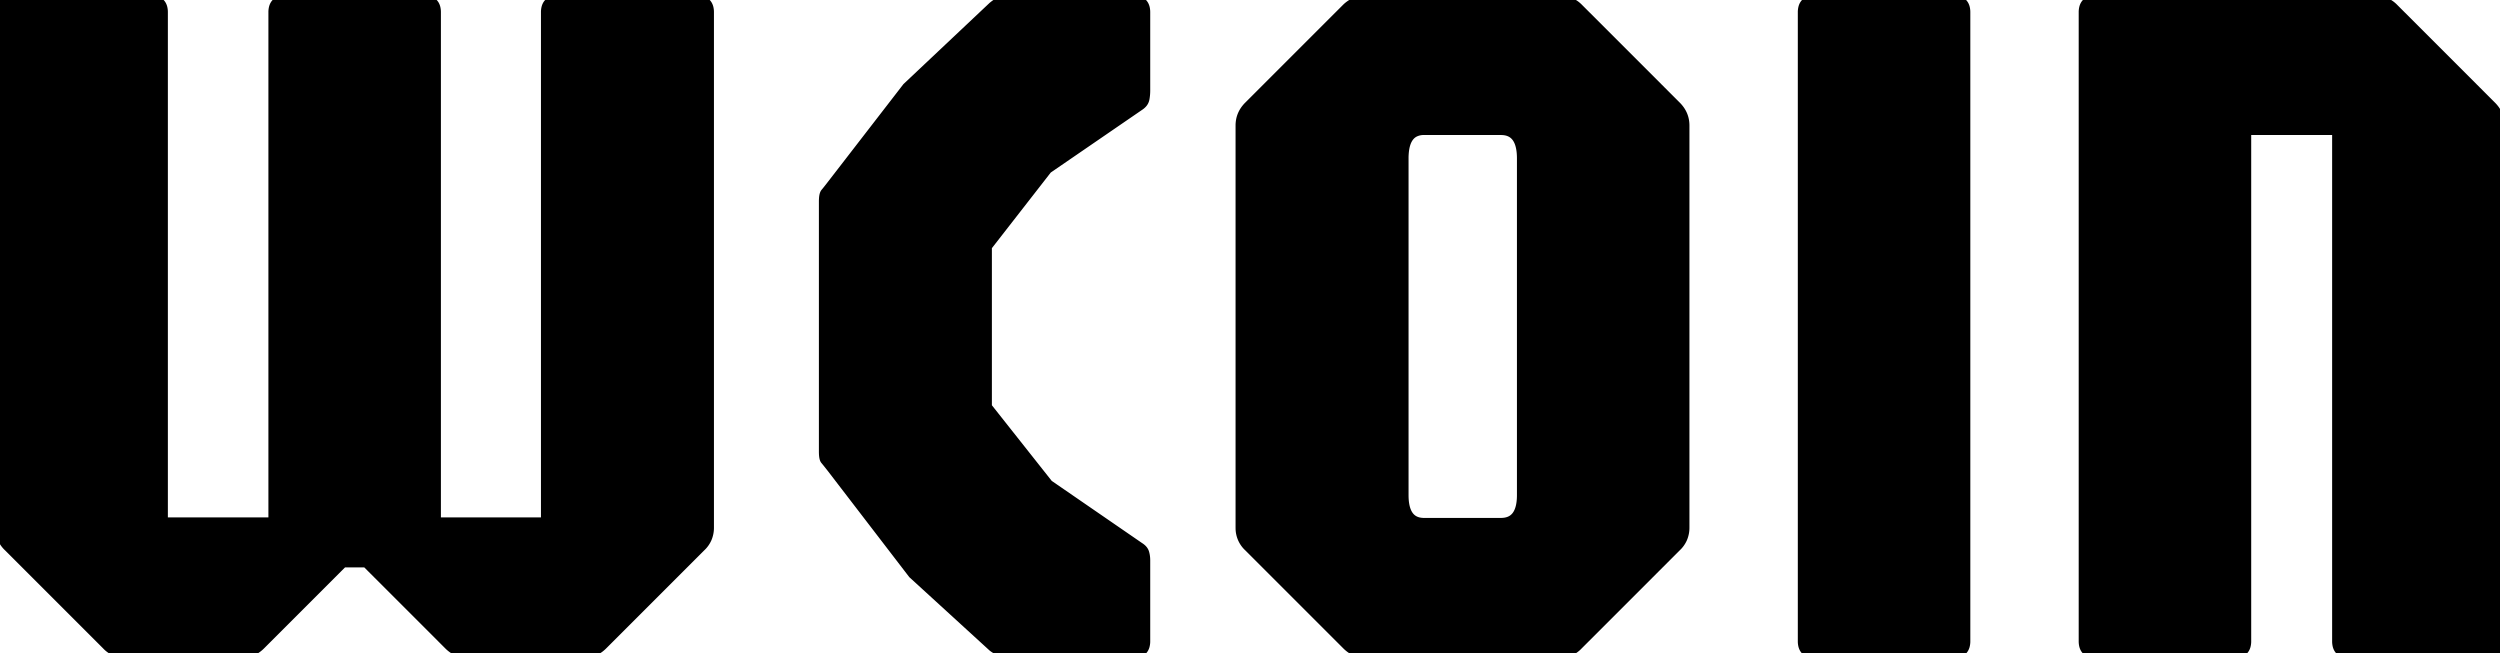 <svg width="255" height="66.65" viewBox="0 0 255 66.65" xmlns="http://www.w3.org/2000/svg"><g id="svgGroup" stroke-linecap="round" fill-rule="evenodd" font-size="9pt" stroke="#000" stroke-width="0.25mm" fill="#000" style="stroke:#000;stroke-width:0.25mm;fill:#000"><path d="M 24.6 66.65 L 12.85 66.65 A 2.775 2.775 0 0 1 11.727 66.428 A 2.664 2.664 0 0 1 10.85 65.8 L 0.85 55.8 A 2.62 2.62 0 0 1 0.001 53.893 A 3.323 3.323 0 0 1 0 53.8 L 0 1.25 A 1.799 1.799 0 0 1 0.062 0.756 Q 0.221 0.201 0.787 0.053 A 1.842 1.842 0 0 1 1.25 0 L 15.4 0 A 1.799 1.799 0 0 1 15.895 0.062 Q 16.45 0.221 16.597 0.787 A 1.842 1.842 0 0 1 16.65 1.25 L 16.65 53.25 L 27.85 53.25 L 27.85 1.25 A 1.799 1.799 0 0 1 27.912 0.756 Q 28.071 0.201 28.637 0.053 A 1.842 1.842 0 0 1 29.1 0 L 43.25 0 A 1.799 1.799 0 0 1 43.745 0.062 Q 44.3 0.221 44.447 0.787 A 1.842 1.842 0 0 1 44.5 1.25 L 44.5 53.25 L 55.65 53.25 L 55.65 1.25 A 1.799 1.799 0 0 1 55.712 0.756 Q 55.871 0.201 56.437 0.053 A 1.842 1.842 0 0 1 56.9 0 L 71.1 0 A 1.799 1.799 0 0 1 71.595 0.062 Q 72.15 0.221 72.297 0.787 A 1.842 1.842 0 0 1 72.35 1.25 L 72.35 53.8 A 2.775 2.775 0 0 1 72.128 54.924 A 2.664 2.664 0 0 1 71.5 55.8 L 61.5 65.8 Q 60.65 66.65 59.5 66.65 L 47.75 66.65 Q 46.6 66.65 45.75 65.8 L 37.35 57.4 L 35 57.4 L 26.6 65.8 Q 25.75 66.65 24.6 66.65 Z M 227.9 66.65 L 213.75 66.65 A 1.799 1.799 0 0 1 213.256 66.588 Q 212.701 66.429 212.553 65.863 A 1.842 1.842 0 0 1 212.5 65.4 L 212.5 1.25 A 1.799 1.799 0 0 1 212.562 0.756 Q 212.721 0.201 213.287 0.053 A 1.842 1.842 0 0 1 213.75 0 L 242.15 0 A 2.957 2.957 0 0 1 243.203 0.182 A 2.657 2.657 0 0 1 244.15 0.8 L 254.15 10.8 Q 255 11.65 255 12.8 L 255 65.4 A 1.799 1.799 0 0 1 254.938 65.895 Q 254.779 66.45 254.213 66.597 A 1.842 1.842 0 0 1 253.75 66.65 L 239.6 66.65 A 1.799 1.799 0 0 1 239.106 66.588 Q 238.551 66.429 238.403 65.863 A 1.842 1.842 0 0 1 238.35 65.4 L 238.35 13.3 L 229.15 13.3 L 229.15 65.4 A 1.799 1.799 0 0 1 229.088 65.895 Q 228.929 66.45 228.363 66.597 A 1.842 1.842 0 0 1 227.9 66.65 Z M 159 66.65 L 139.35 66.65 Q 138.2 66.65 137.35 65.8 L 127.35 55.8 A 2.62 2.62 0 0 1 126.501 53.893 A 3.323 3.323 0 0 1 126.5 53.8 L 126.5 12.8 Q 126.5 11.65 127.35 10.8 L 137.35 0.8 Q 138.2 0 139.35 0 L 159 0 A 2.957 2.957 0 0 1 160.053 0.182 A 2.657 2.657 0 0 1 161 0.8 L 171 10.8 Q 171.85 11.65 171.85 12.8 L 171.85 53.8 A 2.775 2.775 0 0 1 171.628 54.924 A 2.664 2.664 0 0 1 171 55.8 L 161 65.8 A 2.62 2.62 0 0 1 159.093 66.649 A 3.323 3.323 0 0 1 159 66.65 Z M 115.6 66.65 L 103.25 66.65 A 3.419 3.419 0 0 1 102.082 66.456 A 3.086 3.086 0 0 1 101.25 66 L 93.1 58.55 L 84.85 47.8 A 129.672 129.672 0 0 0 84.658 47.556 Q 84.272 47.067 84.15 46.925 Q 84.018 46.771 84.002 46.208 A 5.704 5.704 0 0 1 84 46.05 L 84 20.55 A 4.387 4.387 0 0 1 84.009 20.268 Q 84.035 19.856 84.147 19.687 A 0.348 0.348 0 0 1 84.175 19.65 A 5.008 5.008 0 0 0 84.267 19.541 Q 84.414 19.363 84.678 19.023 A 66.151 66.151 0 0 0 84.85 18.8 L 92.5 8.9 L 101.25 0.65 A 6.333 6.333 0 0 1 101.511 0.447 Q 101.774 0.254 101.973 0.16 A 1.161 1.161 0 0 1 102.125 0.1 Q 102.445 0.002 103.224 0 A 12.606 12.606 0 0 1 103.25 0 L 115.6 0 A 1.799 1.799 0 0 1 116.095 0.062 Q 116.65 0.221 116.797 0.787 A 1.842 1.842 0 0 1 116.85 1.25 L 116.85 9.25 A 4.66 4.66 0 0 1 116.797 9.943 A 5.251 5.251 0 0 1 116.775 10.075 A 0.972 0.972 0 0 1 116.525 10.568 Q 116.419 10.685 116.27 10.787 A 1.845 1.845 0 0 1 116.25 10.8 L 106.85 17.25 L 100.7 25.15 L 100.7 41.5 L 106.95 49.4 L 116.25 55.8 A 1.474 1.474 0 0 1 116.49 55.984 Q 116.685 56.17 116.75 56.4 A 2.634 2.634 0 0 1 116.845 56.978 A 3.075 3.075 0 0 1 116.85 57.15 L 116.85 65.4 A 1.799 1.799 0 0 1 116.788 65.895 Q 116.629 66.45 116.063 66.597 A 1.842 1.842 0 0 1 115.6 66.65 Z M 199.25 66.65 L 185.1 66.65 A 1.799 1.799 0 0 1 184.606 66.588 Q 184.051 66.429 183.903 65.863 A 1.842 1.842 0 0 1 183.85 65.4 L 183.85 1.25 A 1.799 1.799 0 0 1 183.912 0.756 Q 184.071 0.201 184.637 0.053 A 1.842 1.842 0 0 1 185.1 0 L 199.25 0 A 1.799 1.799 0 0 1 199.745 0.062 Q 200.3 0.221 200.447 0.787 A 1.842 1.842 0 0 1 200.5 1.25 L 200.5 65.4 A 1.799 1.799 0 0 1 200.438 65.895 Q 200.279 66.45 199.713 66.597 A 1.842 1.842 0 0 1 199.25 66.65 Z M 145.25 53.3 L 153.1 53.3 Q 155.2 53.3 155.2 50.5 L 155.2 16.15 Q 155.2 13.402 153.247 13.304 A 2.935 2.935 0 0 0 153.1 13.3 L 145.25 13.3 A 2.053 2.053 0 0 0 144.271 13.519 Q 143.423 13.972 143.247 15.357 A 6.296 6.296 0 0 0 143.2 16.15 L 143.2 50.5 Q 143.2 53.219 145.133 53.298 A 2.875 2.875 0 0 0 145.25 53.3 Z" vector-effect="non-scaling-stroke"/></g></svg>